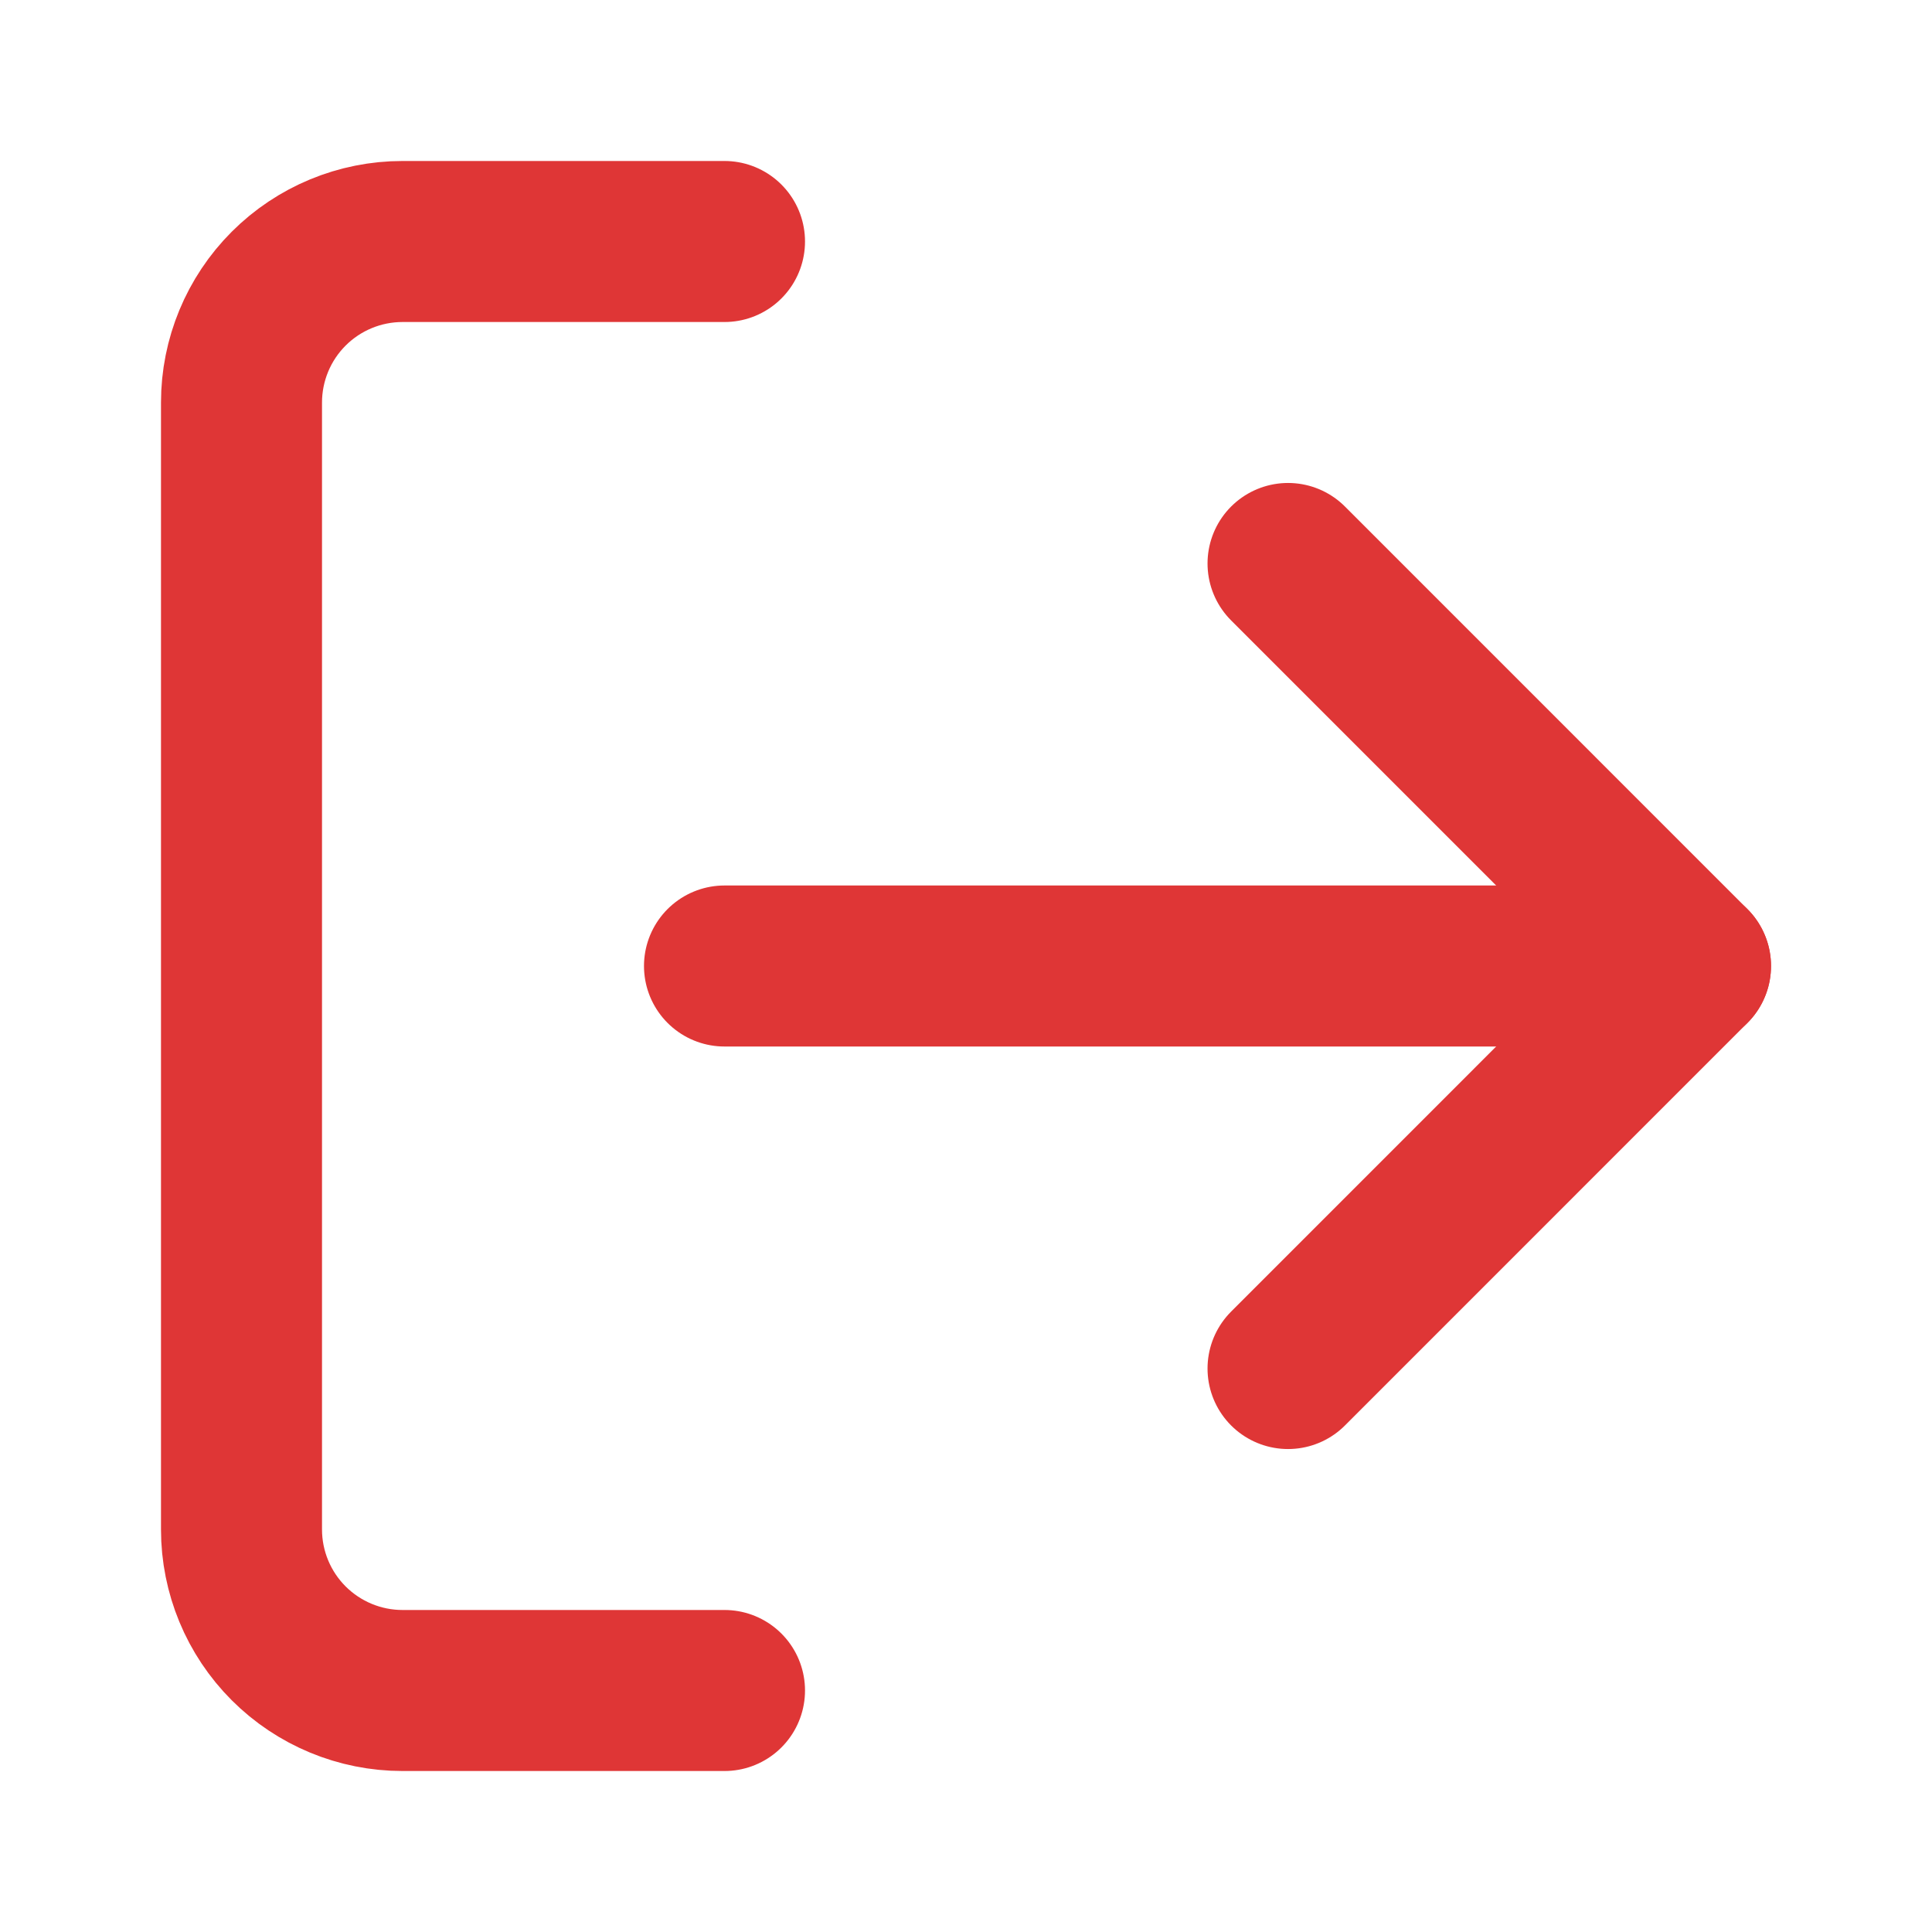 <svg width="29" height="29" viewBox="0 0 29 29" fill="none" xmlns="http://www.w3.org/2000/svg">
<path d="M10.875 25.375H6.042C5.401 25.375 4.786 25.12 4.333 24.667C3.88 24.214 3.625 23.599 3.625 22.958V6.042C3.625 5.401 3.88 4.786 4.333 4.333C4.786 3.88 5.401 3.625 6.042 3.625H10.875" stroke="#DF3636" stroke-width="2.417" stroke-linecap="round" stroke-linejoin="round"/>
<path d="M19.334 20.542L25.375 14.5L19.334 8.458" stroke="#DF3636" stroke-width="2.417" stroke-linecap="round" stroke-linejoin="round"/>
<path d="M25.375 14.5H10.875" stroke="#DF3636" stroke-width="2.417" stroke-linecap="round" stroke-linejoin="round"/>
</svg>
